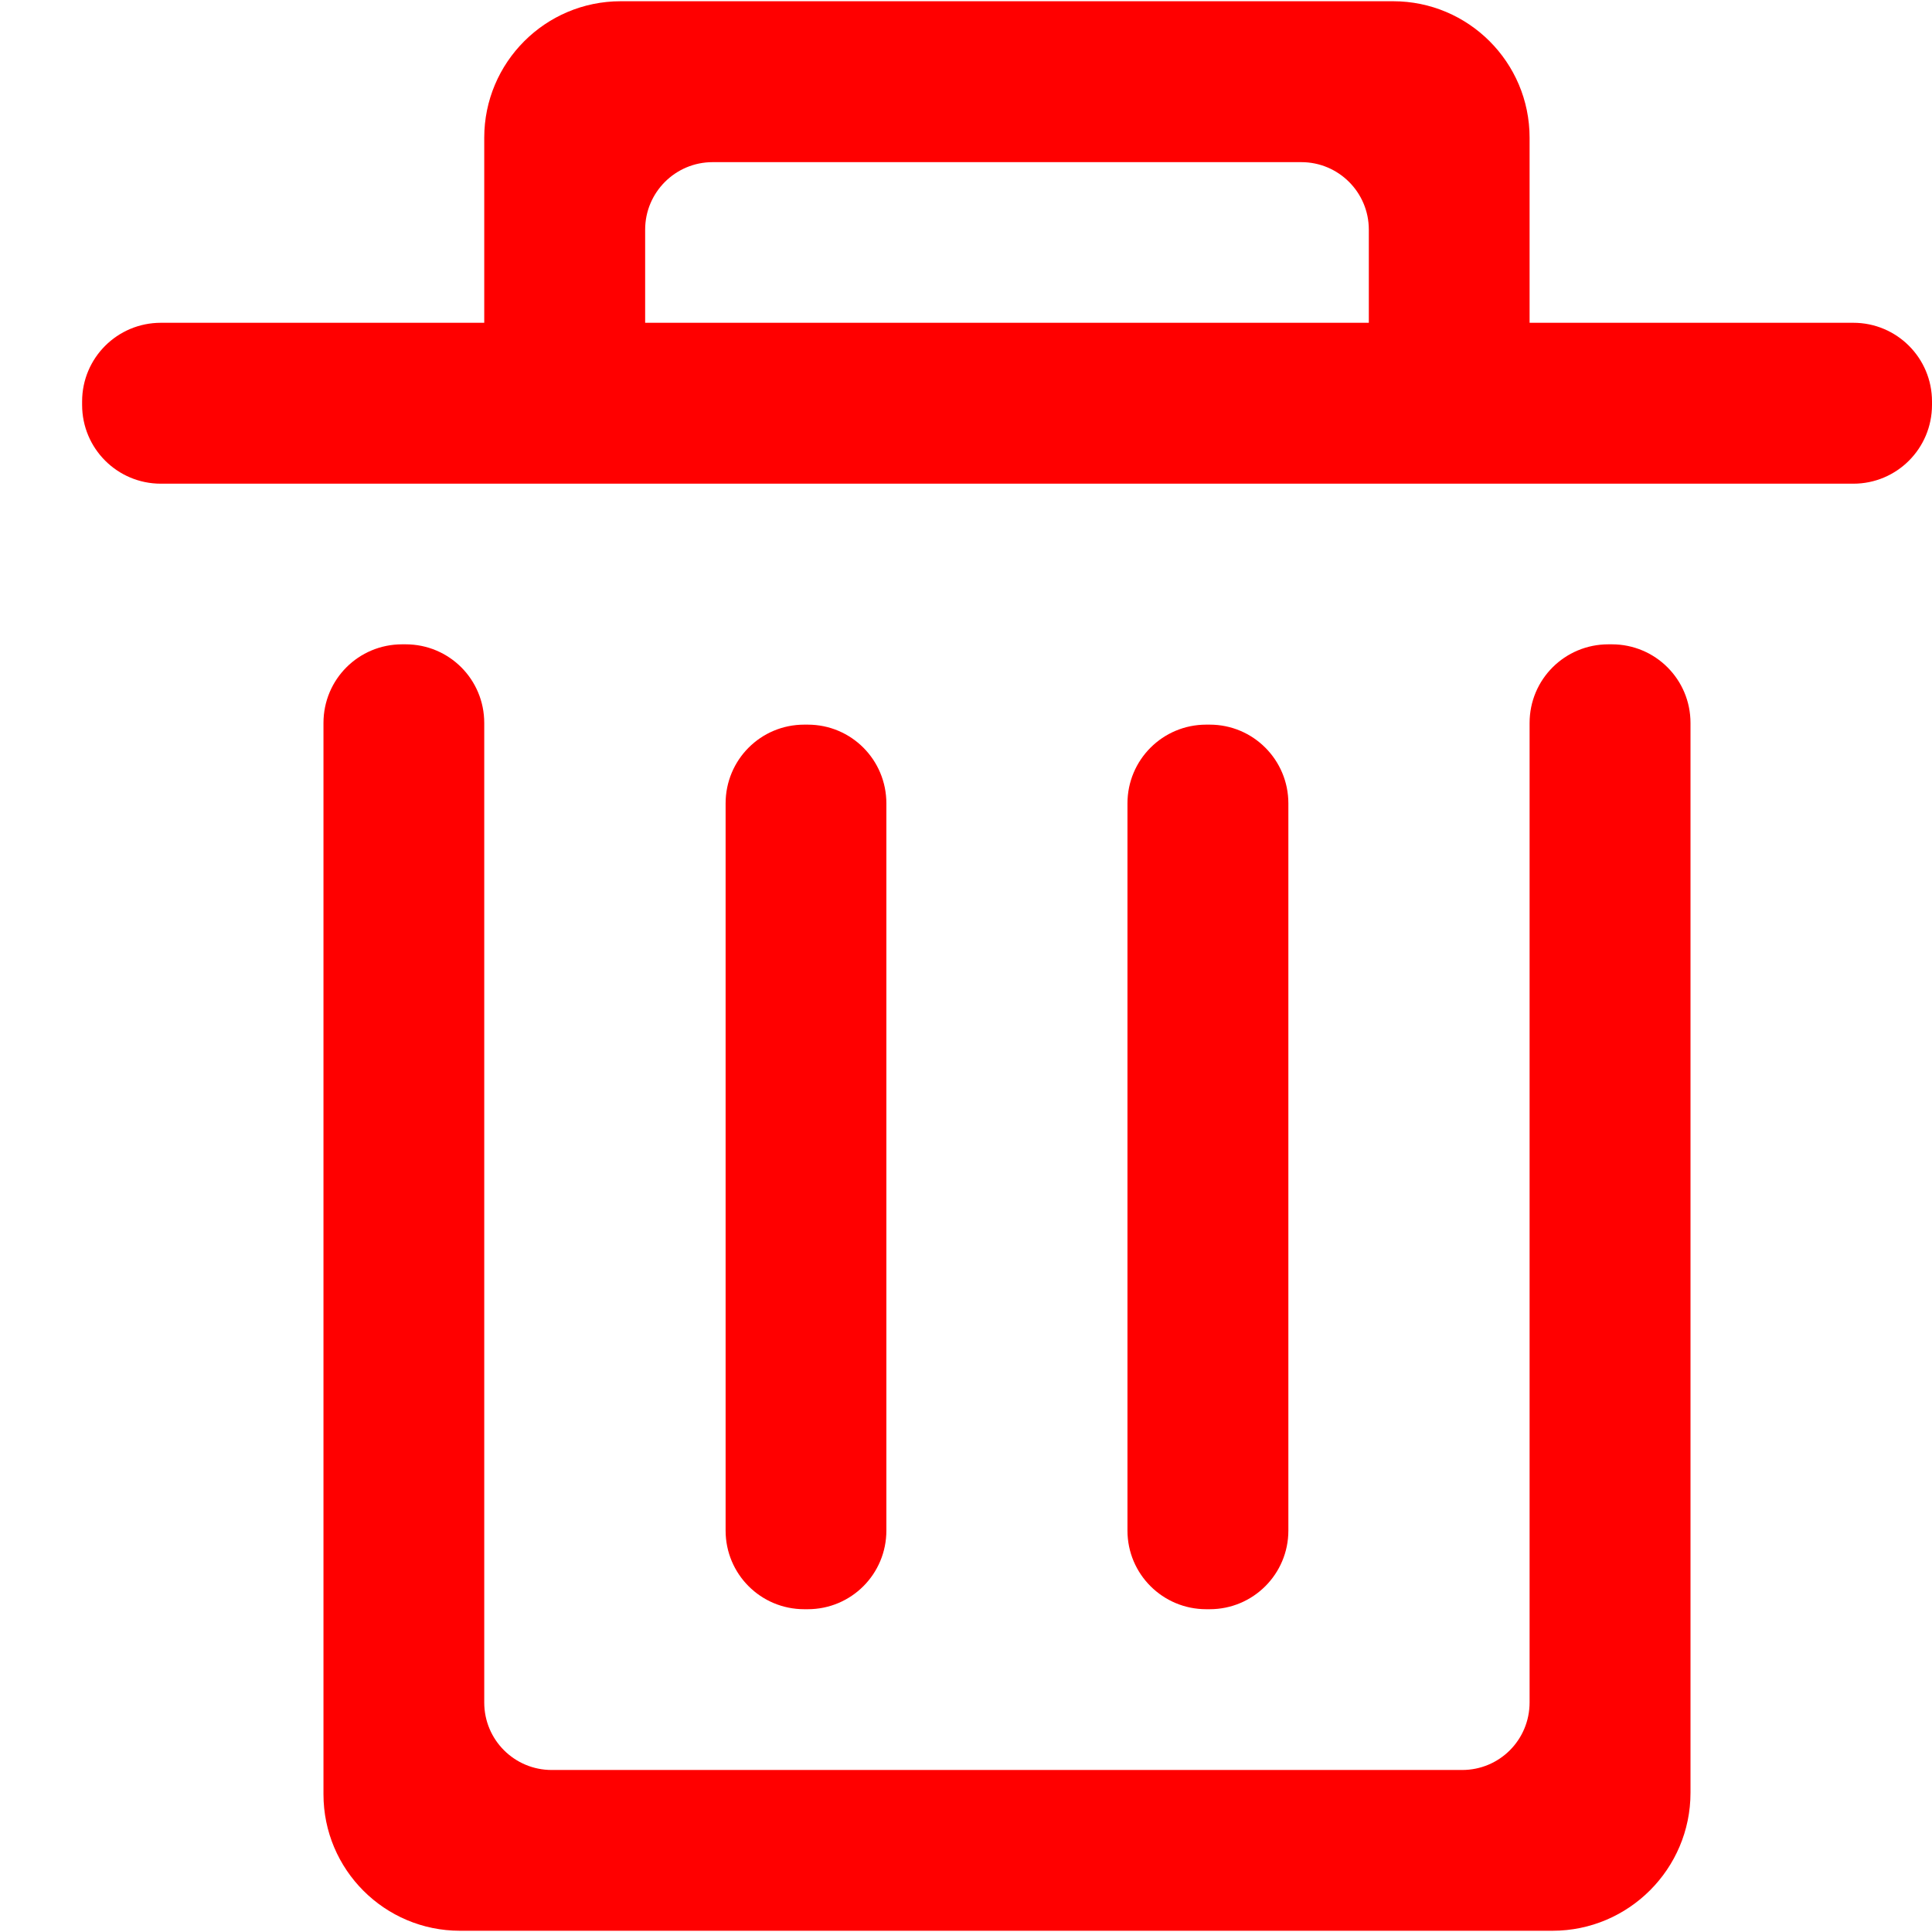<svg width="14" height="14" viewBox="0 0 14 14" fill="none" xmlns="http://www.w3.org/2000/svg">
<path d="M10.595 12.826H3.998C3.728 12.826 3.509 12.608 3.509 12.337V5.239C3.509 4.923 3.255 4.669 2.939 4.669H2.914C2.598 4.669 2.344 4.923 2.344 5.239V13.002C2.344 13.548 2.787 13.991 3.333 13.991H11.25C11.802 13.991 12.25 13.542 12.25 12.991V5.239C12.25 4.923 11.995 4.669 11.68 4.669H11.655C11.339 4.669 11.084 4.923 11.084 5.239V12.336C11.084 12.608 10.866 12.826 10.595 12.826ZM11.084 2.339V0.998C11.084 0.451 10.64 0.009 10.095 0.009H4.498C3.951 0.009 3.509 0.453 3.509 0.998V2.339H1.166C0.85 2.339 0.595 2.594 0.595 2.909V2.934C0.595 3.25 0.85 3.505 1.166 3.505H13.43C13.745 3.505 14 3.25 14 2.934V2.909C14 2.594 13.745 2.339 13.43 2.339H11.084ZM9.919 2.339H4.675V1.664C4.675 1.394 4.894 1.175 5.164 1.175H9.43C9.7 1.175 9.919 1.394 9.919 1.664V2.339ZM5.258 5.822V11.091C5.258 11.406 5.512 11.661 5.828 11.661H5.853C6.169 11.661 6.423 11.406 6.423 11.091V5.822C6.423 5.506 6.169 5.251 5.853 5.251H5.828C5.512 5.251 5.258 5.506 5.258 5.822ZM8.17 5.822V11.091C8.17 11.406 8.425 11.661 8.741 11.661H8.766C9.081 11.661 9.336 11.406 9.336 11.091V5.822C9.336 5.506 9.081 5.251 8.766 5.251H8.741C8.425 5.251 8.17 5.506 8.17 5.822Z" fill="#FF0000"/>
</svg>
